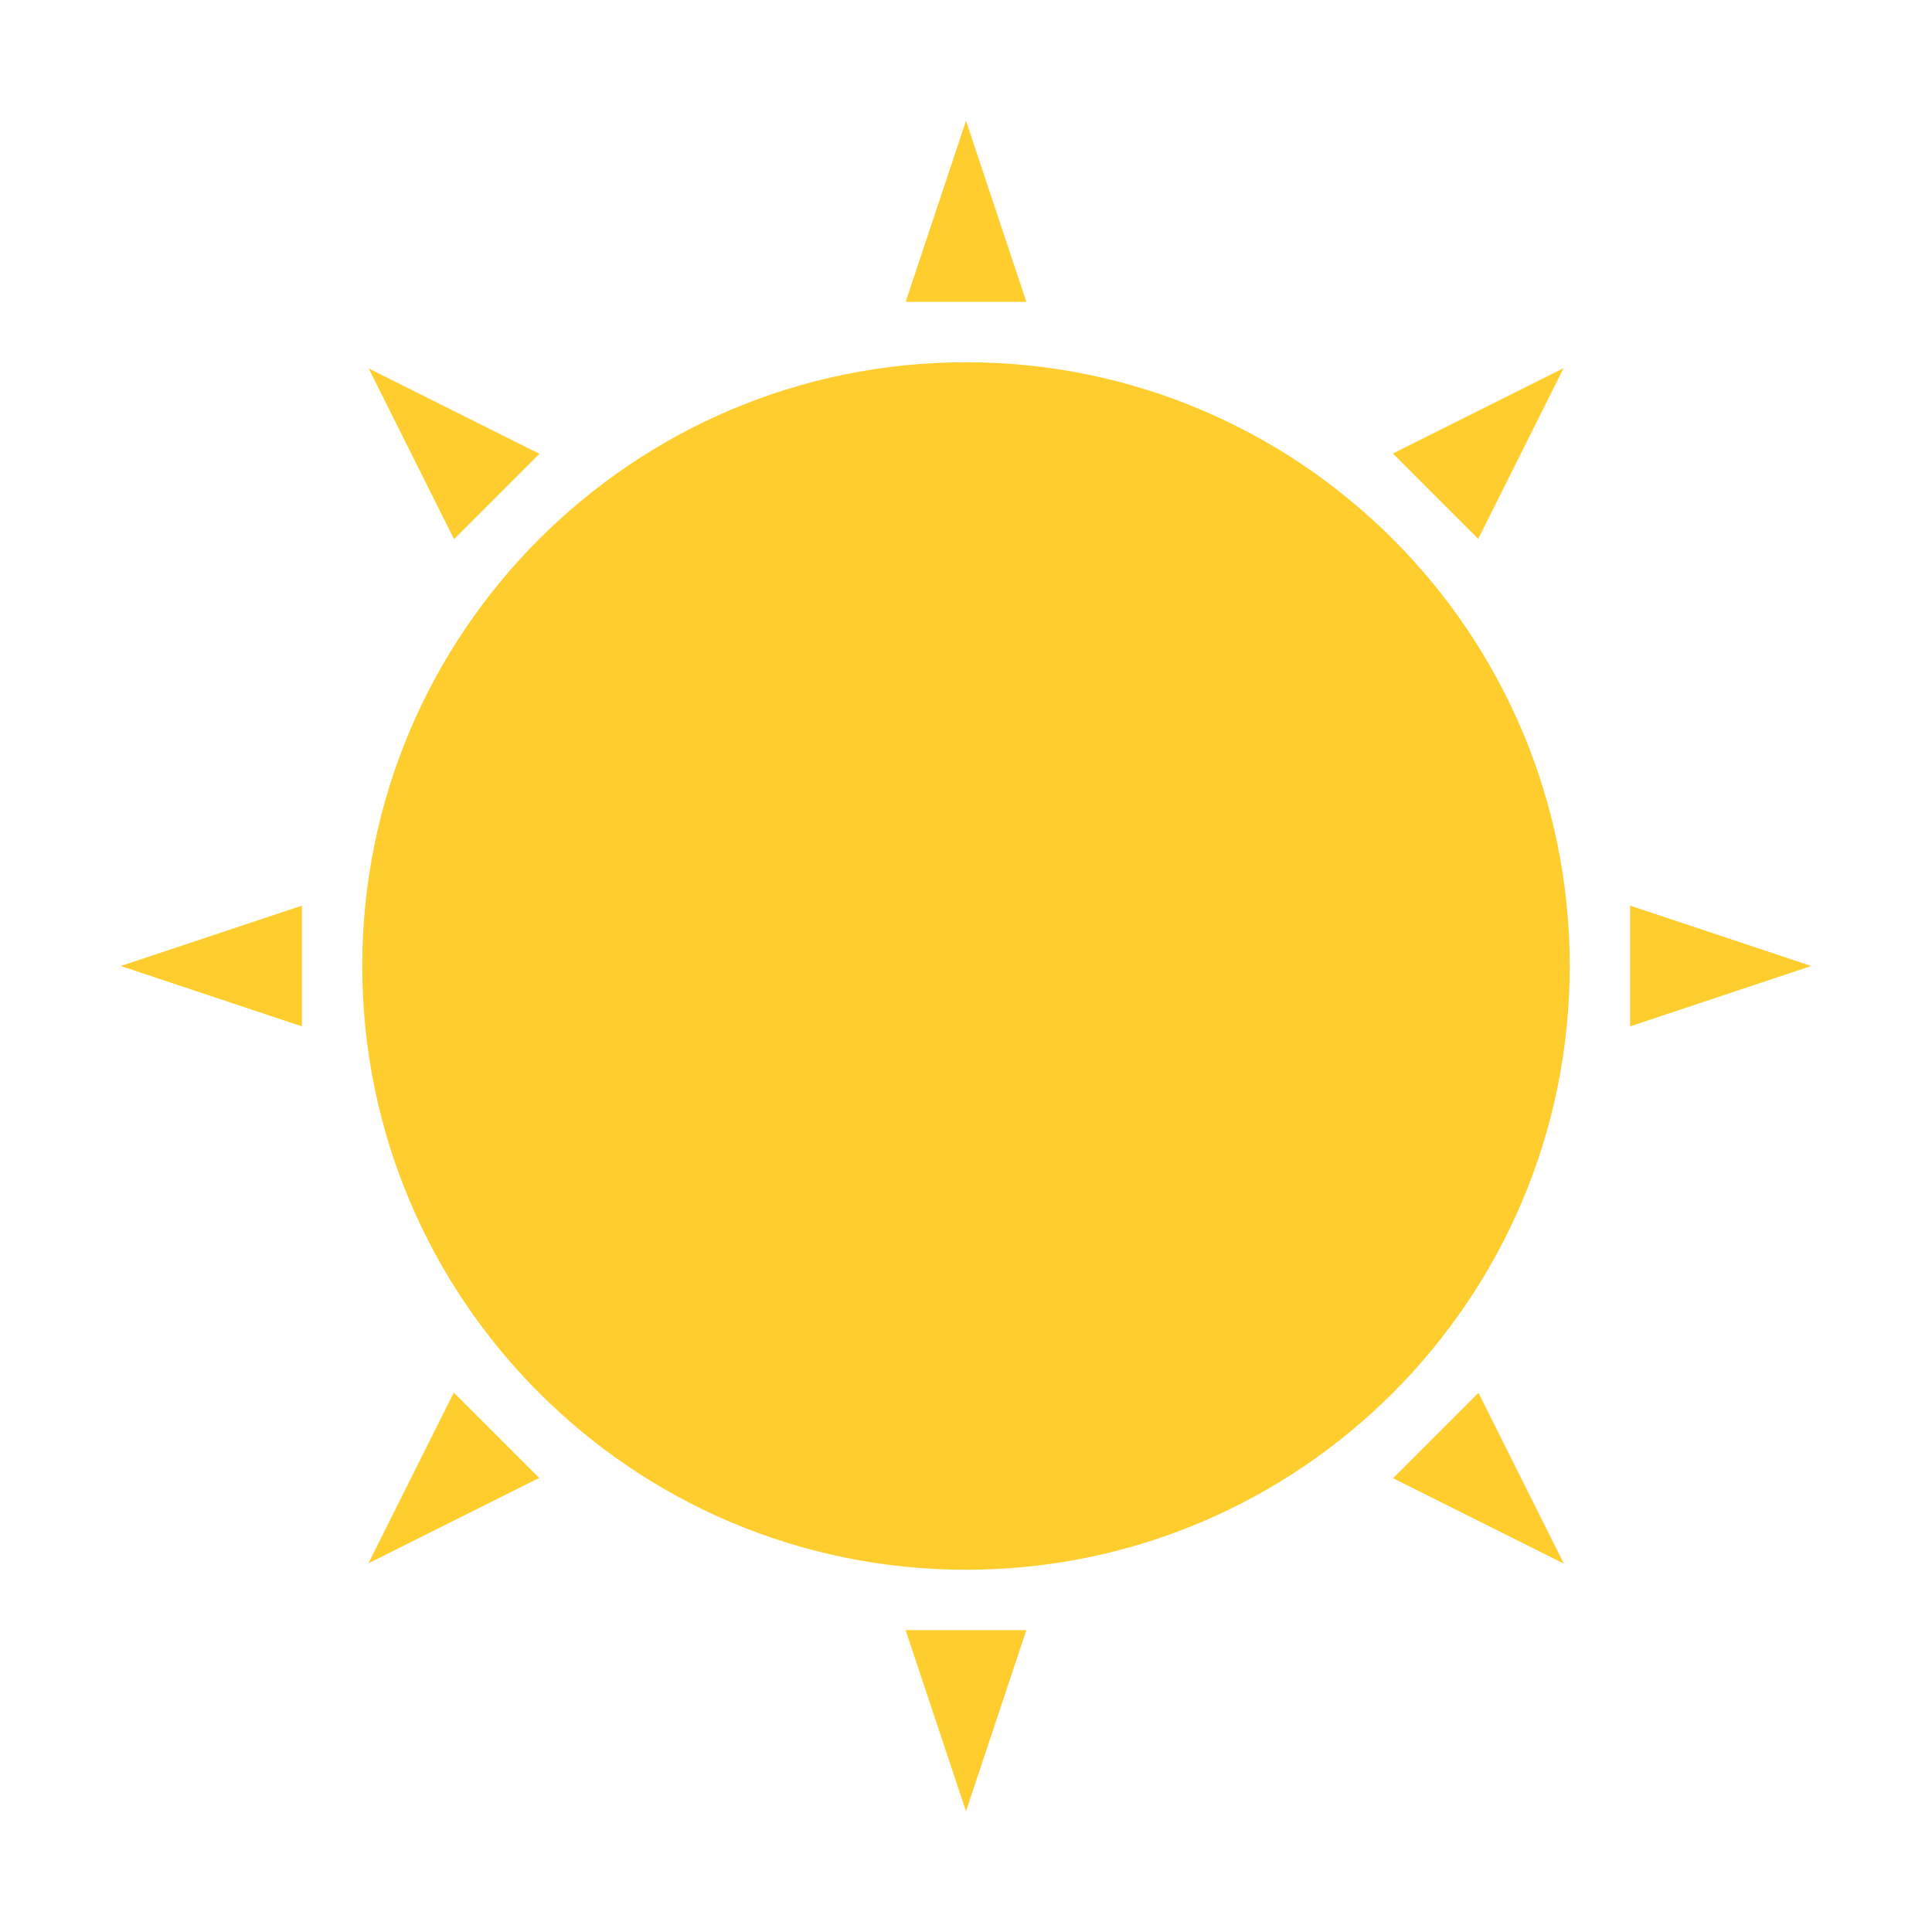 <svg xmlns="http://www.w3.org/2000/svg" width="32" height="32" viewBox="0 0 24 24">
 <path d="m19.5 12c0 4.141-3.359 7.5-7.5 7.5s-7.5-3.359-7.5-7.5 3.359-7.5 7.5-7.5 7.5 3.359 7.5 7.5z" fill="#ffce2e" />
 <g fill="#ffce2e">
  <path d="m12 1.5 0.75 2.25h-1.5z" />
  <path d="m12 22.5-0.75-2.25h1.5z" />
 </g>
 <g transform="matrix(0 1 -1 0 24 -5e-7)" fill="#ffce2e">
  <path d="m12 1.5 0.75 2.25h-1.5z" />
  <path d="m12 22.5-0.75-2.25h1.5z" />
 </g>
 <g transform="matrix(-.707 .707 -.707 -.707 28.971 12)" fill="#ffce2e">
  <path d="m12 1.5 0.75 2.25h-1.5z" />
  <path d="m12 22.5-0.75-2.25h1.5z" />
 </g>
 <g transform="matrix(.707 .707 -.707 .707 12 -4.971)" fill="#ffce2e">
  <path d="m12 1.5 0.75 2.25h-1.5z" />
  <path d="m12 22.5-0.75-2.25h1.5z" />
 </g>
</svg>
